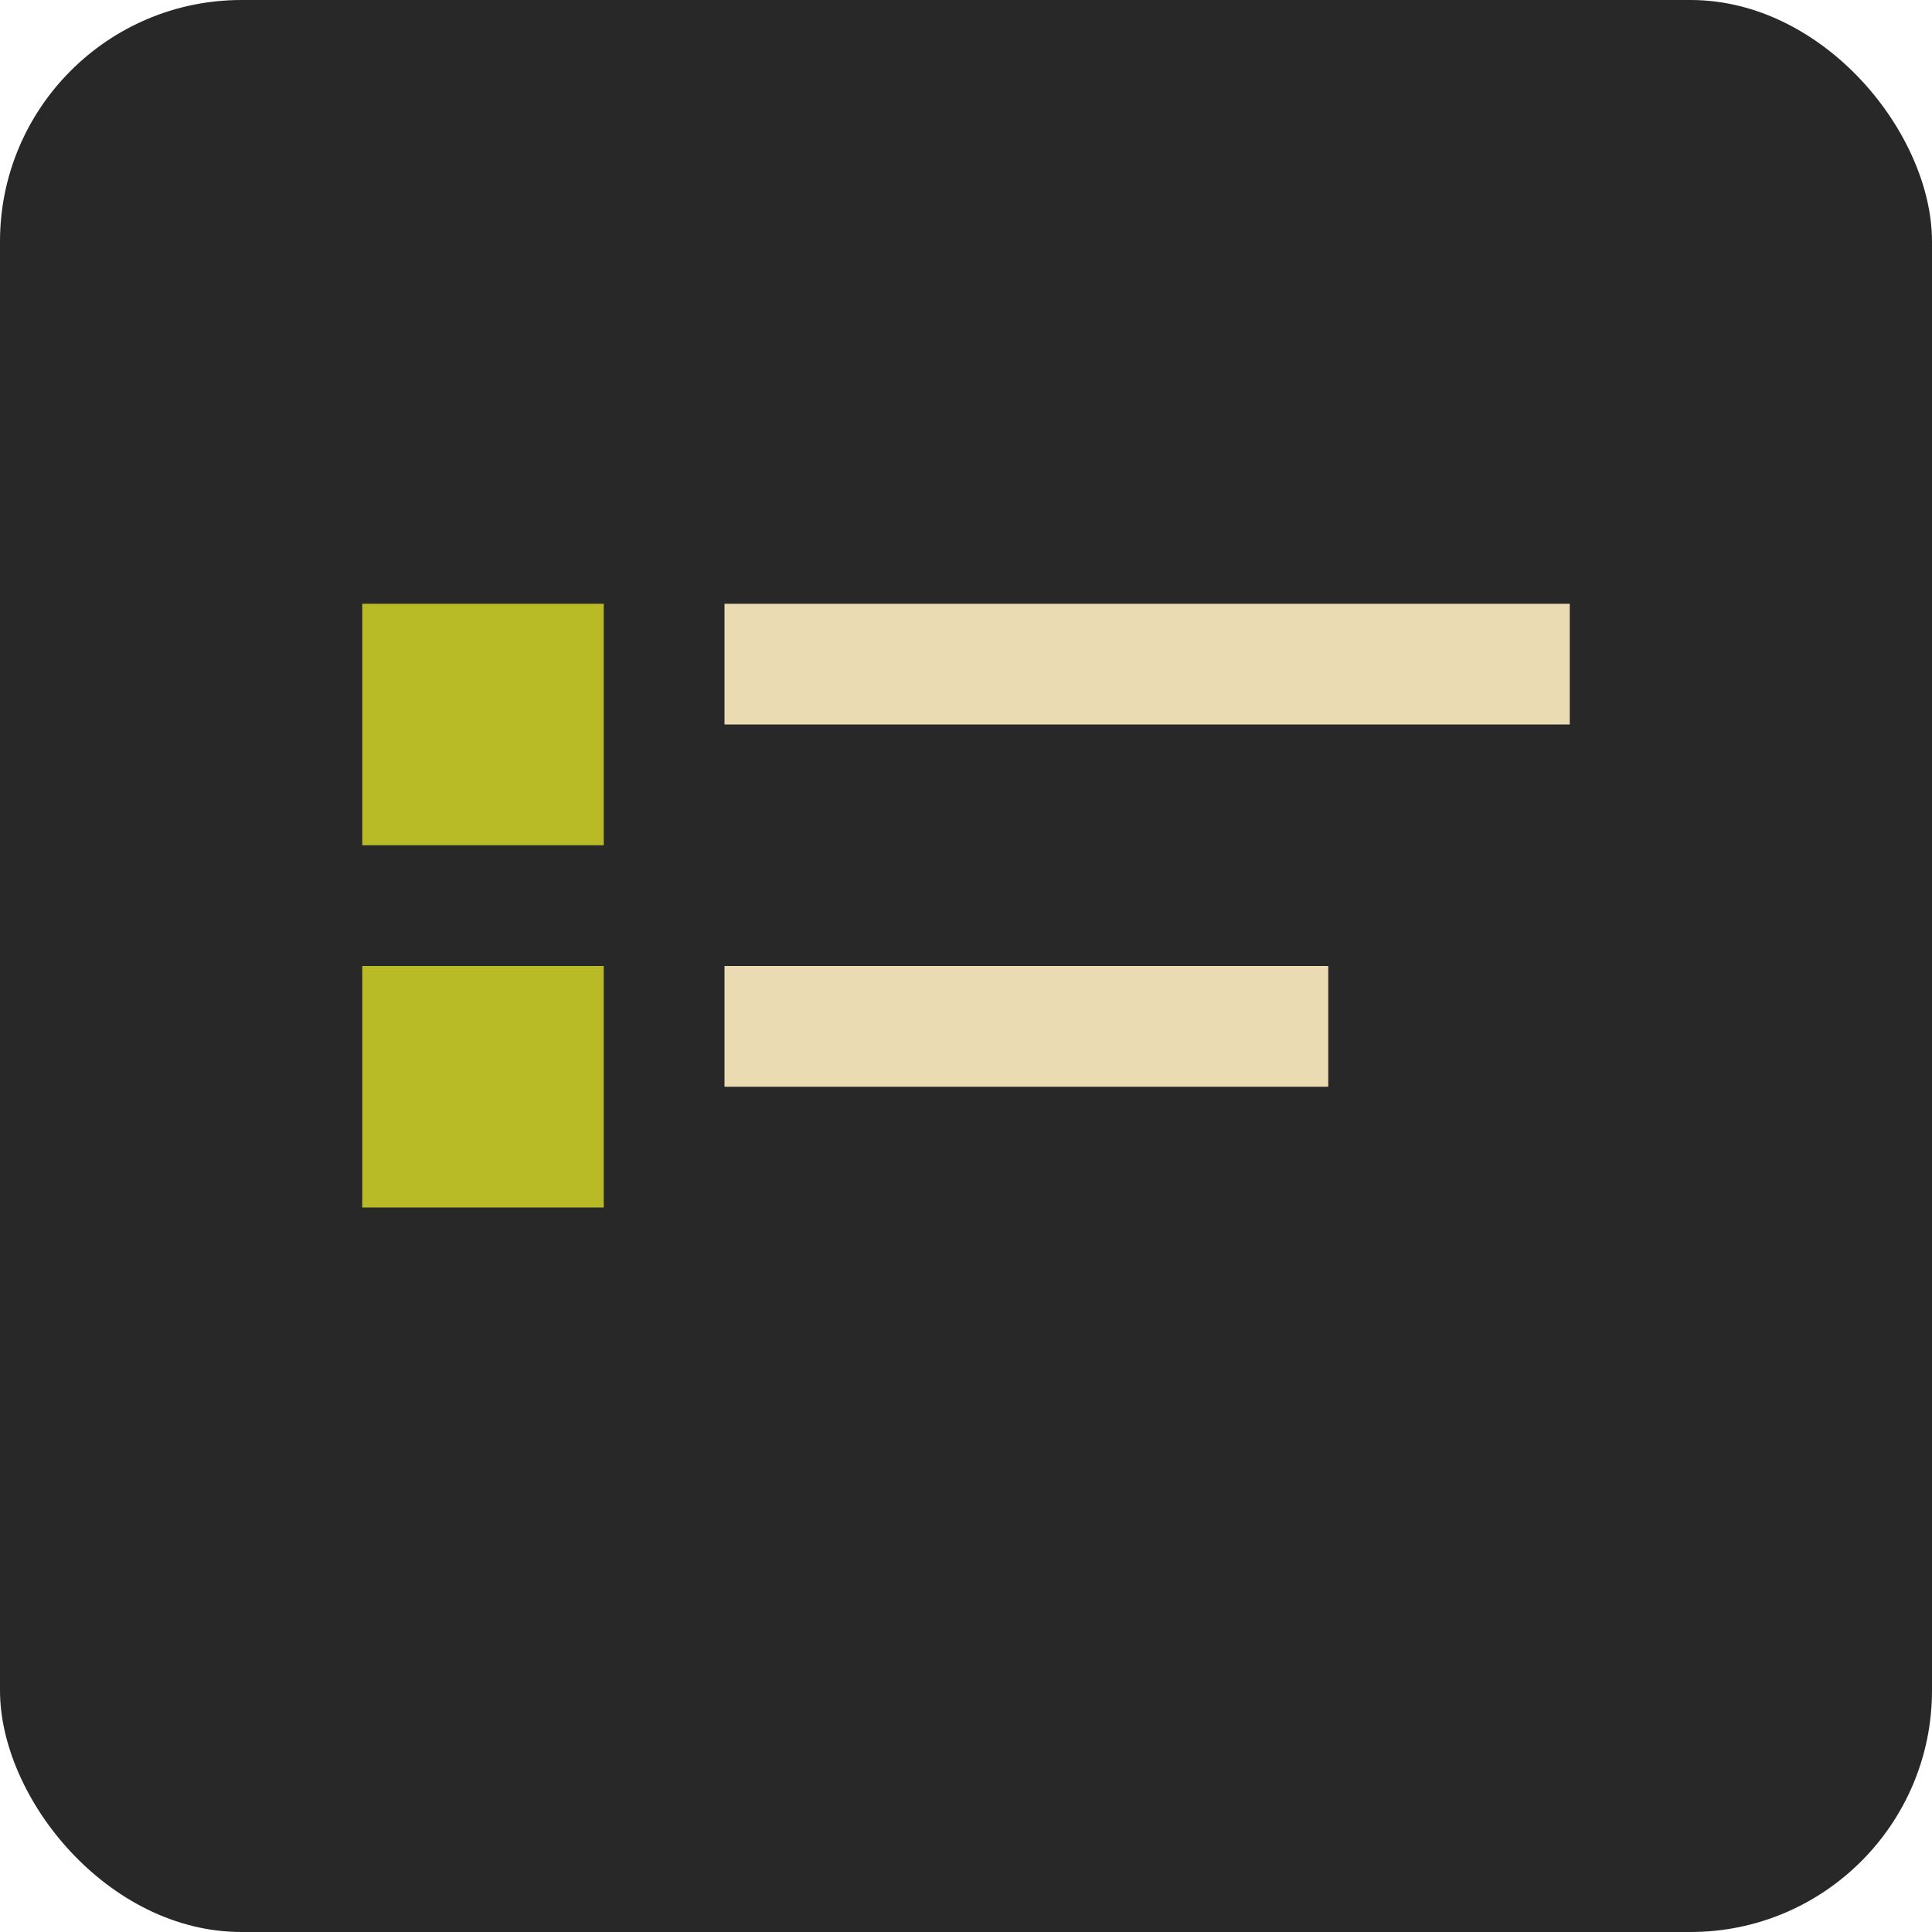 <svg width="32" height="32" viewBox="0 0 32 32" fill="none" xmlns="http://www.w3.org/2000/svg">
<rect width="32" height="32" rx="4" fill="#282828"/>
<path d="M6 10H10V14H6V10Z" fill="#b8bb26"/>
<path d="M12 10H26V12H12V10Z" fill="#ebdbb2"/>
<path d="M6 16H10V20H6V16Z" fill="#b8bb26"/>
<path d="M12 16H22V18H12V16Z" fill="#ebdbb2"/>
</svg>
